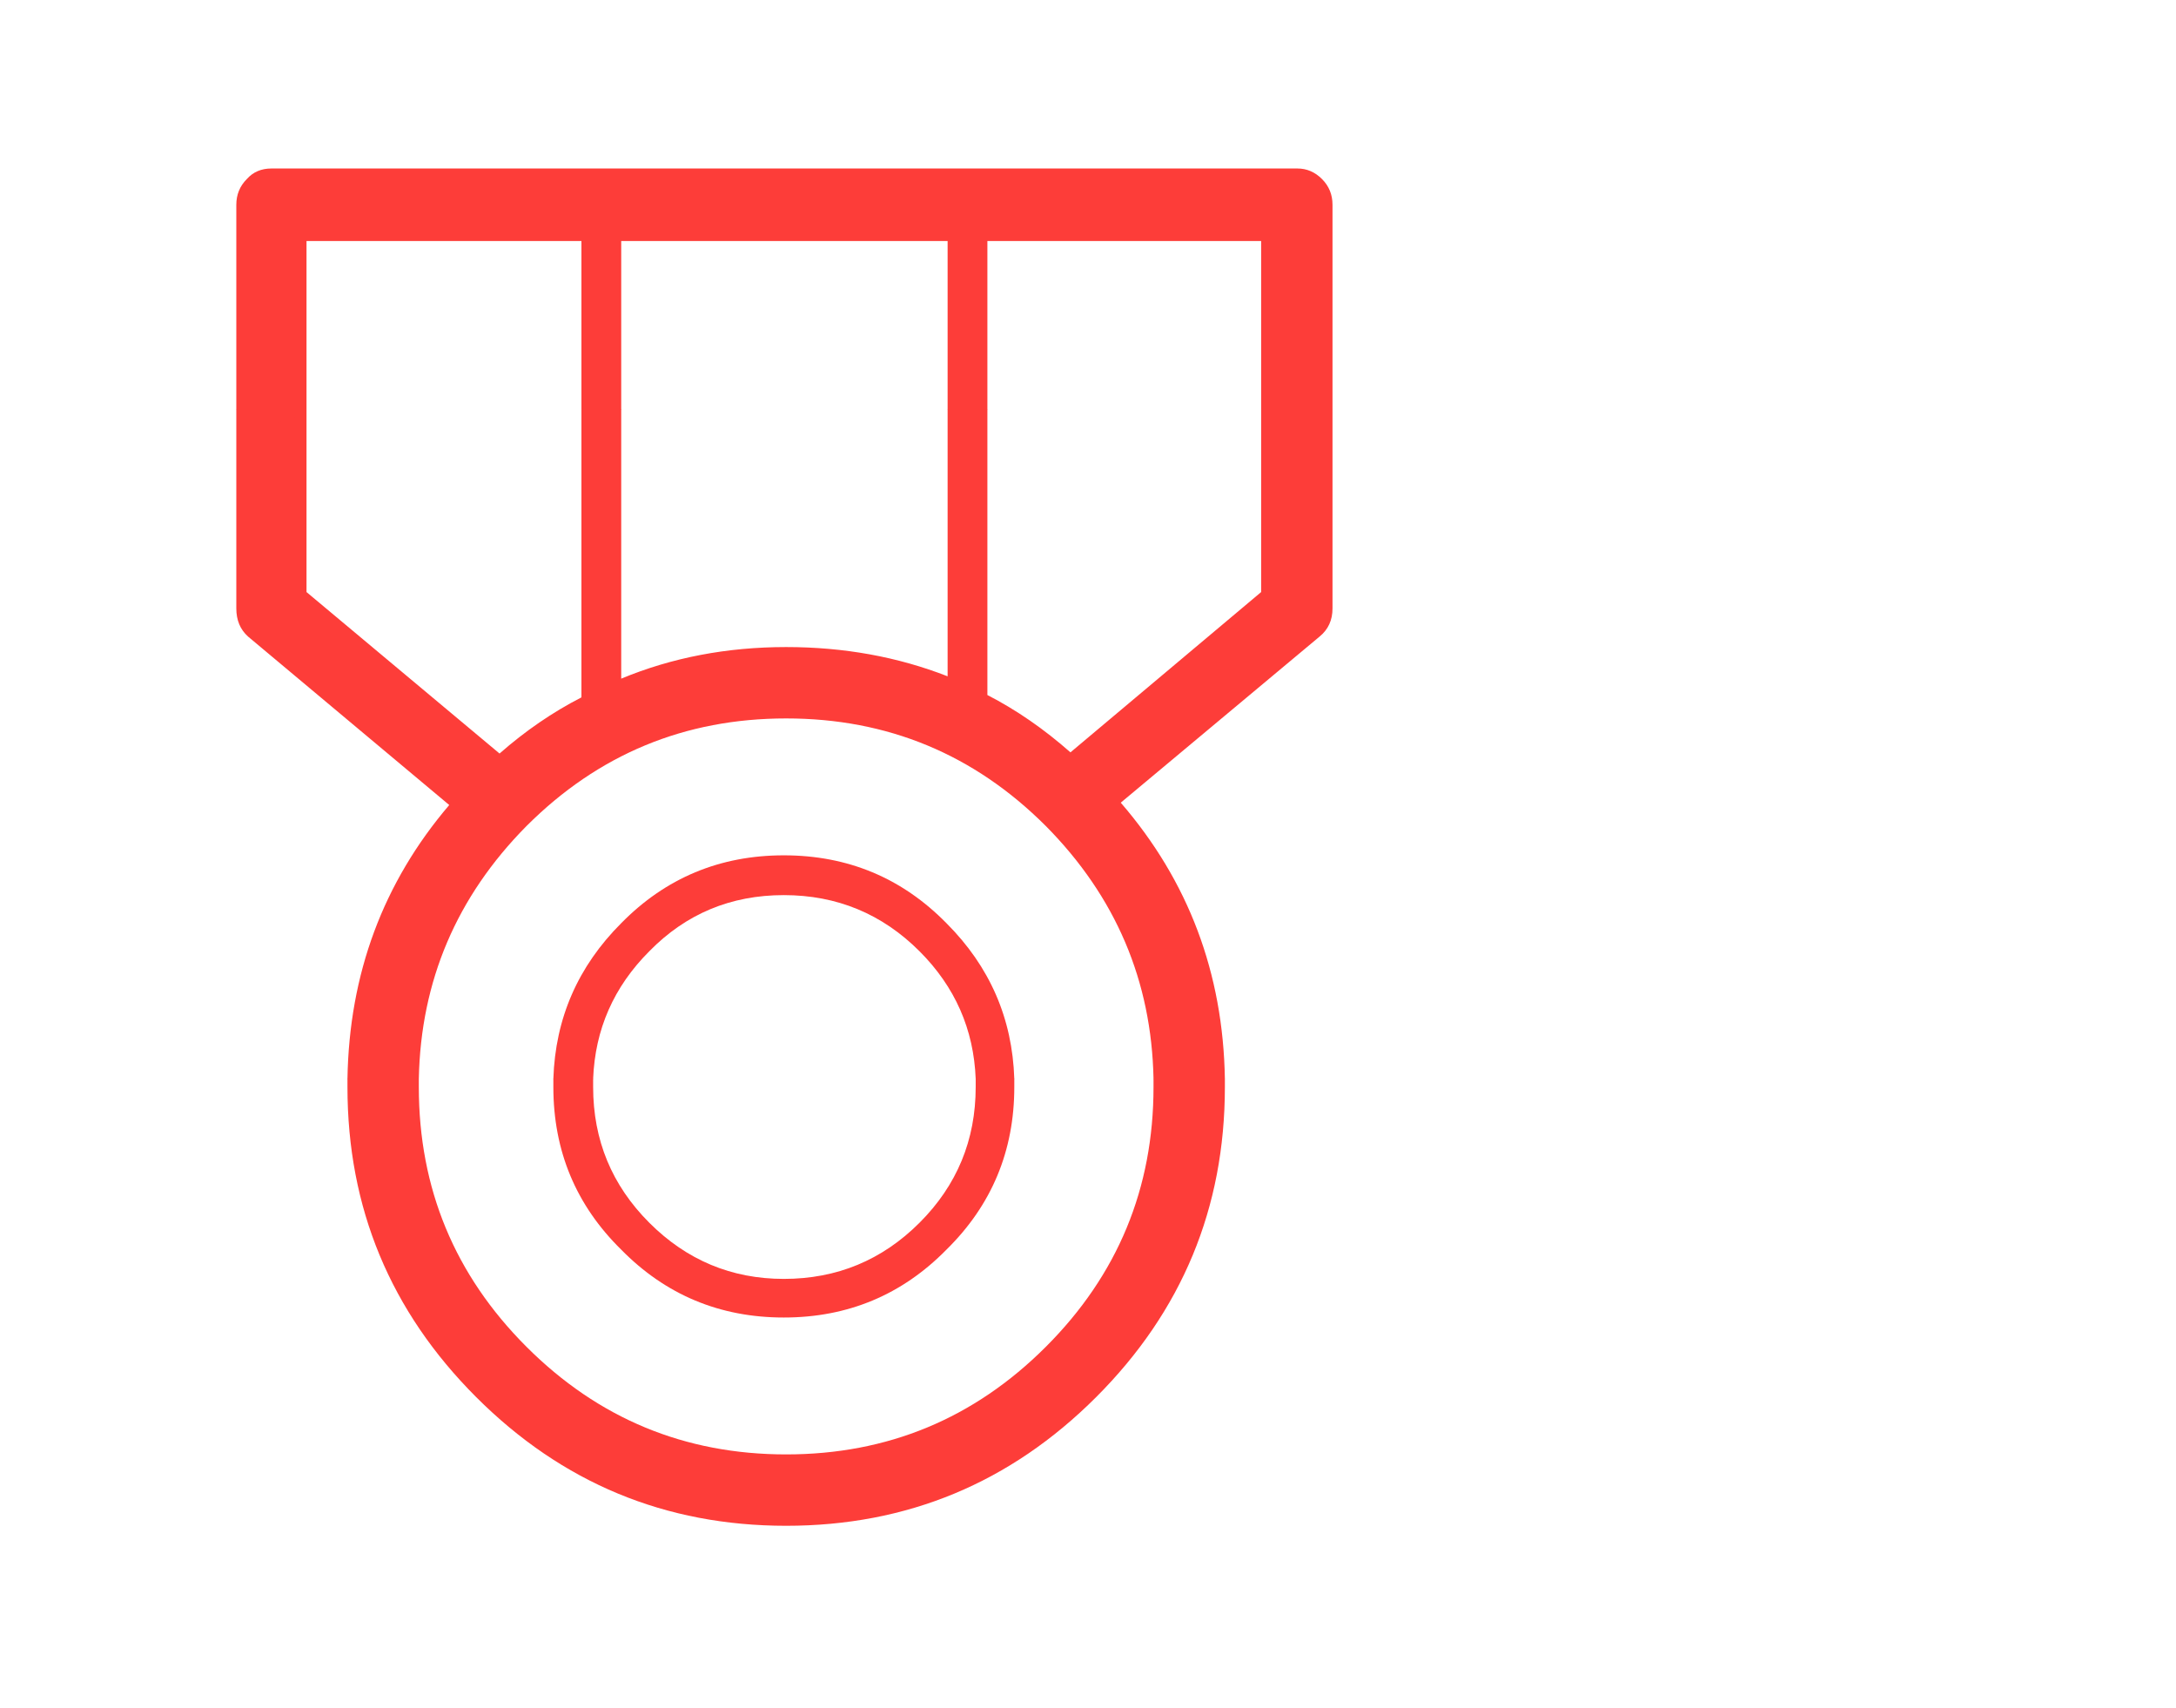 <?xml version="1.0" encoding="utf-8"?><svg xmlns:xlink="http://www.w3.org/1999/xlink" id="Scene_1" image-rendering="auto" baseProfile="basic" version="1.1" x="0px" y="0px" width="93" height="73" viewBox="0 0 93 73" xmlns="http://www.w3.org/2000/svg"><g id="Scene 1_1.0"><path fill="#FD3D39" d="M41.7,46.1Q42.433,46.839 43.35,46.1 43.225,42.225 40.45,39.45 37.6,36.55 33.5,36.55 29.4,36.55 26.55,39.45 23.775,42.225 23.65,46.1 24.5,46.759 25.35,46.1 25.474,42.926 27.75,40.65 30.1,38.25 33.5,38.25 36.9,38.25 39.3,40.65 41.576,42.926 41.7,46.1"/><path fill="#FD3D39" d="M42.2,17.5Q41.35,16.653 40.5,17.5L40.5,28.9Q37.3,27.65 33.6,27.65 29.8,27.65 26.55,29L26.55,17.5Q25.797,16.821 24.85,17.5L24.85,29.8Q23,30.75 21.35,32.2L13.1,25.3 13.1,17.5Q11.89,16.63 10.1,17.5L10.1,26Q10.1,26.75 10.6,27.2L19.2,34.4Q14.96,39.371 14.85,46.1 16.375,47.059 17.9,46.1 18.024,39.824 22.5,35.3 27.1,30.7 33.6,30.7 40.1,30.7 44.7,35.3 49.176,39.824 49.3,46.1 50.825,46.867 52.35,46.1 52.238,39.321 47.9,34.3L56.4,27.2Q56.95,26.75 56.95,26L56.95,17.5Q55.521,16.349 53.9,17.5L53.9,25.3 45.75,32.15Q44.05,30.65 42.2,29.7L42.2,17.5"/></g><g id="Scene 1_0.0"><path fill="#FD3D39" d="M56.5,7.65Q56.05,7.2 55.45,7.2L11.6,7.2Q10.95,7.2 10.55,7.65 10.1,8.1 10.1,8.75L10.1,17.5Q11.6,18.648 13.1,17.5L13.1,10.3 24.85,10.3 24.85,17.5Q25.7,18.277 26.55,17.5L26.55,10.3 40.5,10.3 40.5,17.5Q41.253,18.179 42.2,17.5L42.2,10.3 53.9,10.3 53.9,17.5Q55.337,18.552 56.95,17.5L56.95,8.75Q56.95,8.1 56.5,7.65"/><path fill="#FD3D39" d="M43.35,46.1Q42.716,45.432 41.7,46.1 41.7,46.274 41.7,46.45 41.7,49.85 39.3,52.25 36.9,54.65 33.5,54.65 30.15,54.65 27.75,52.25 25.35,49.85 25.35,46.45 25.35,46.274 25.35,46.1 24.597,45.129 23.65,46.1 23.65,46.274 23.65,46.45 23.65,50.55 26.55,53.4 29.4,56.3 33.5,56.3 37.6,56.3 40.45,53.4 43.35,50.55 43.35,46.45 43.35,46.274 43.35,46.1"/><path fill="#FD3D39" d="M52.35,46.1Q50.825,45.141 49.3,46.1 49.3,46.274 49.3,46.45 49.3,52.95 44.7,57.55 40.1,62.15 33.6,62.15 27.1,62.15 22.5,57.55 17.9,52.95 17.9,46.45 17.9,46.274 17.9,46.1 16.375,45.009 14.85,46.1 14.85,46.274 14.85,46.45 14.85,54.2 20.35,59.7 25.85,65.2 33.6,65.2 41.35,65.2 46.85,59.7 52.35,54.2 52.35,46.45 52.35,46.274 52.35,46.1"/></g><defs/></svg>